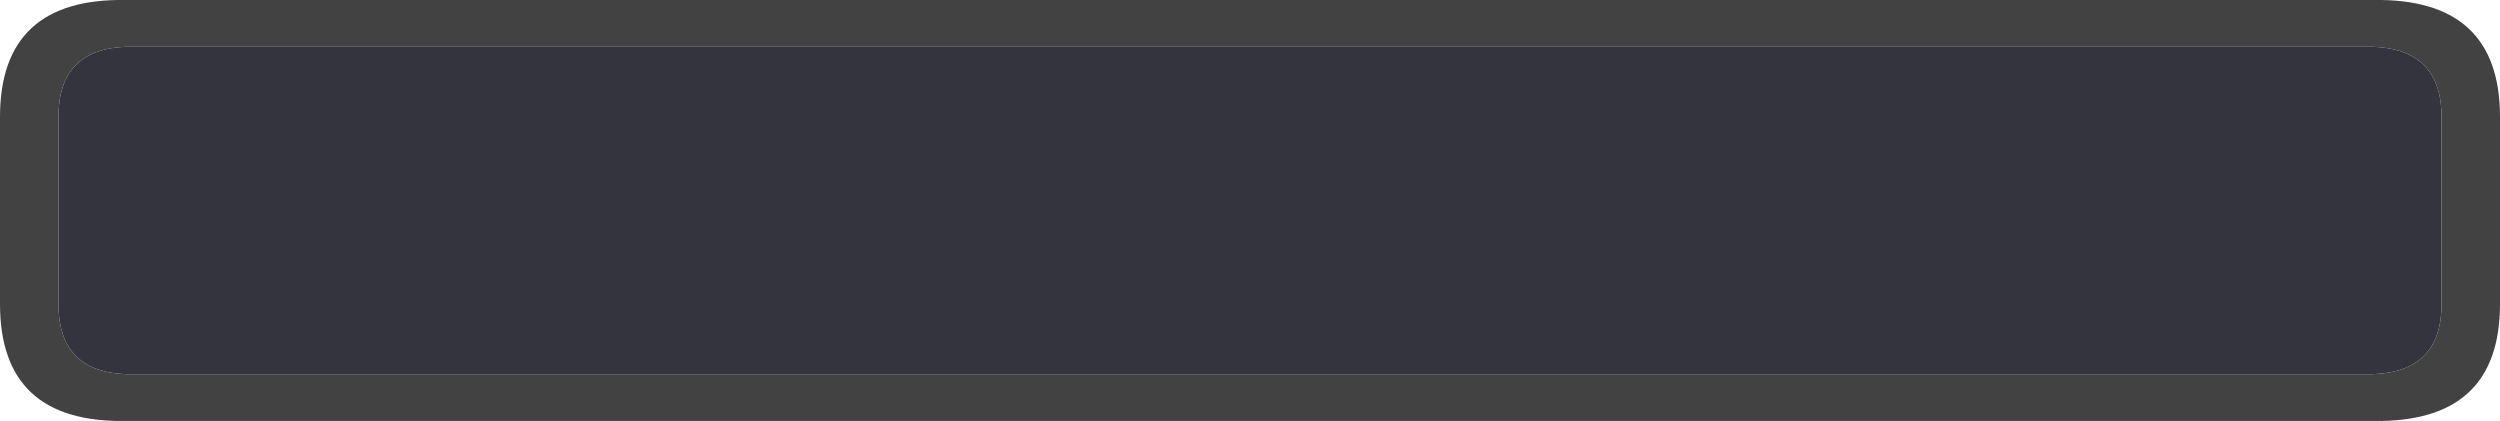 <?xml version="1.0" encoding="UTF-8" standalone="no"?>
<svg xmlns:ffdec="https://www.free-decompiler.com/flash" xmlns:xlink="http://www.w3.org/1999/xlink" ffdec:objectType="shape" height="18.0px" width="106.9px" xmlns="http://www.w3.org/2000/svg">
  <g transform="matrix(1.0, 0.0, 0.0, 1.0, 0.0, 0.0)">
    <path d="M106.9 5.0 L106.9 13.0 Q106.9 18.1 101.45 18.0 L5.4 18.0 Q0.0 18.1 0.0 13.0 L0.0 5.0 Q0.0 -0.1 5.4 0.0 L101.45 0.0 Q106.9 -0.1 106.9 5.0 M104.4 13.0 L104.4 5.0 Q104.4 2.1 101.45 2.0 L5.4 2.0 Q2.5 2.1 2.5 5.0 L2.5 13.0 Q2.5 15.9 5.4 16.0 L101.45 16.0 Q104.4 15.9 104.4 13.0" fill="#131313" fill-opacity="0.8" fill-rule="evenodd" stroke="none"/>
    <path d="M104.4 13.0 Q104.4 15.9 101.45 16.0 L5.4 16.0 Q2.5 15.9 2.5 13.0 L2.5 5.0 Q2.5 2.1 5.4 2.0 L101.45 2.0 Q104.4 2.1 104.4 5.0 L104.4 13.0" fill="#33343d" fill-rule="evenodd" stroke="none"/>
  </g>
</svg>
